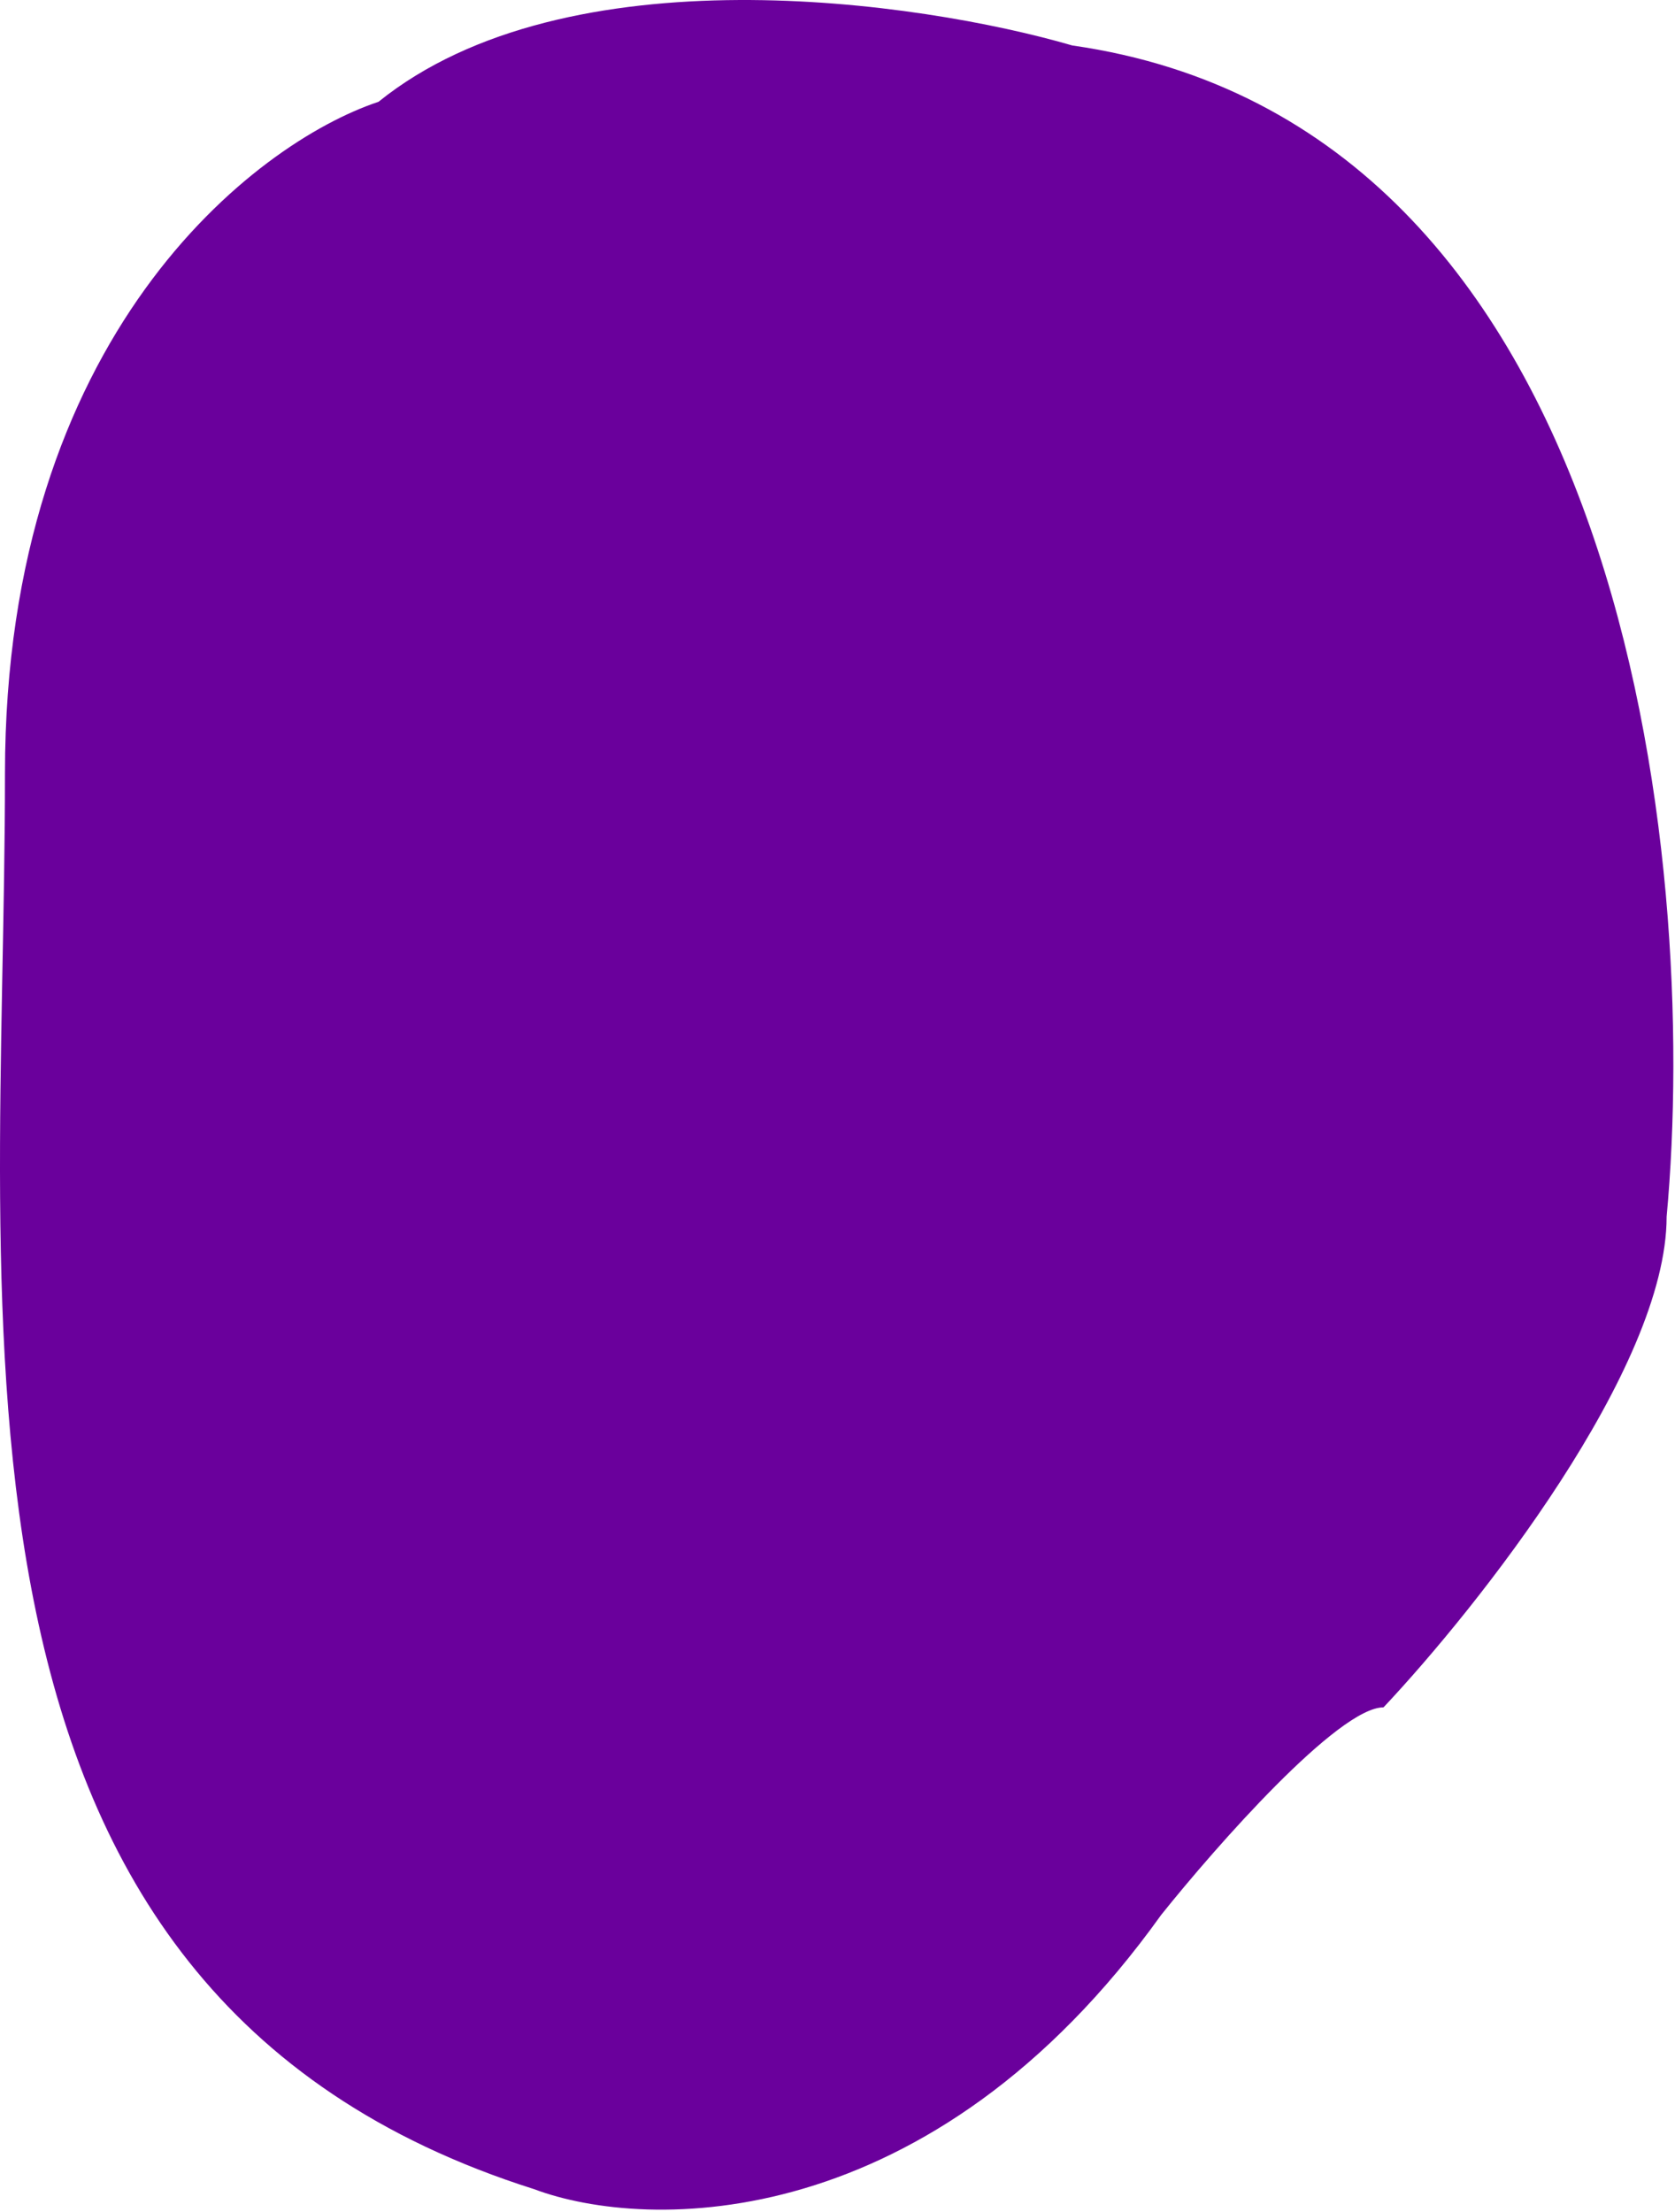 <svg width="565" height="746" viewBox="0 0 565 746" fill="none" xmlns="http://www.w3.org/2000/svg">
<path d="M1.678 260.83C1.678 113.23 85.677 48.33 127.678 34.33C191.165 -16.87 310.131 0.33 361.677 15.33C548.877 42.13 573.344 289.83 562.177 410.33C562.177 461.53 498.511 541.996 466.677 575.83C451.477 575.83 410.344 622.496 391.677 645.83C314.077 754.23 218.344 752.663 180.178 738.33C-29.823 671.83 1.678 445.33 1.678 260.83Z" fill="#6A009C"/>
</svg>
